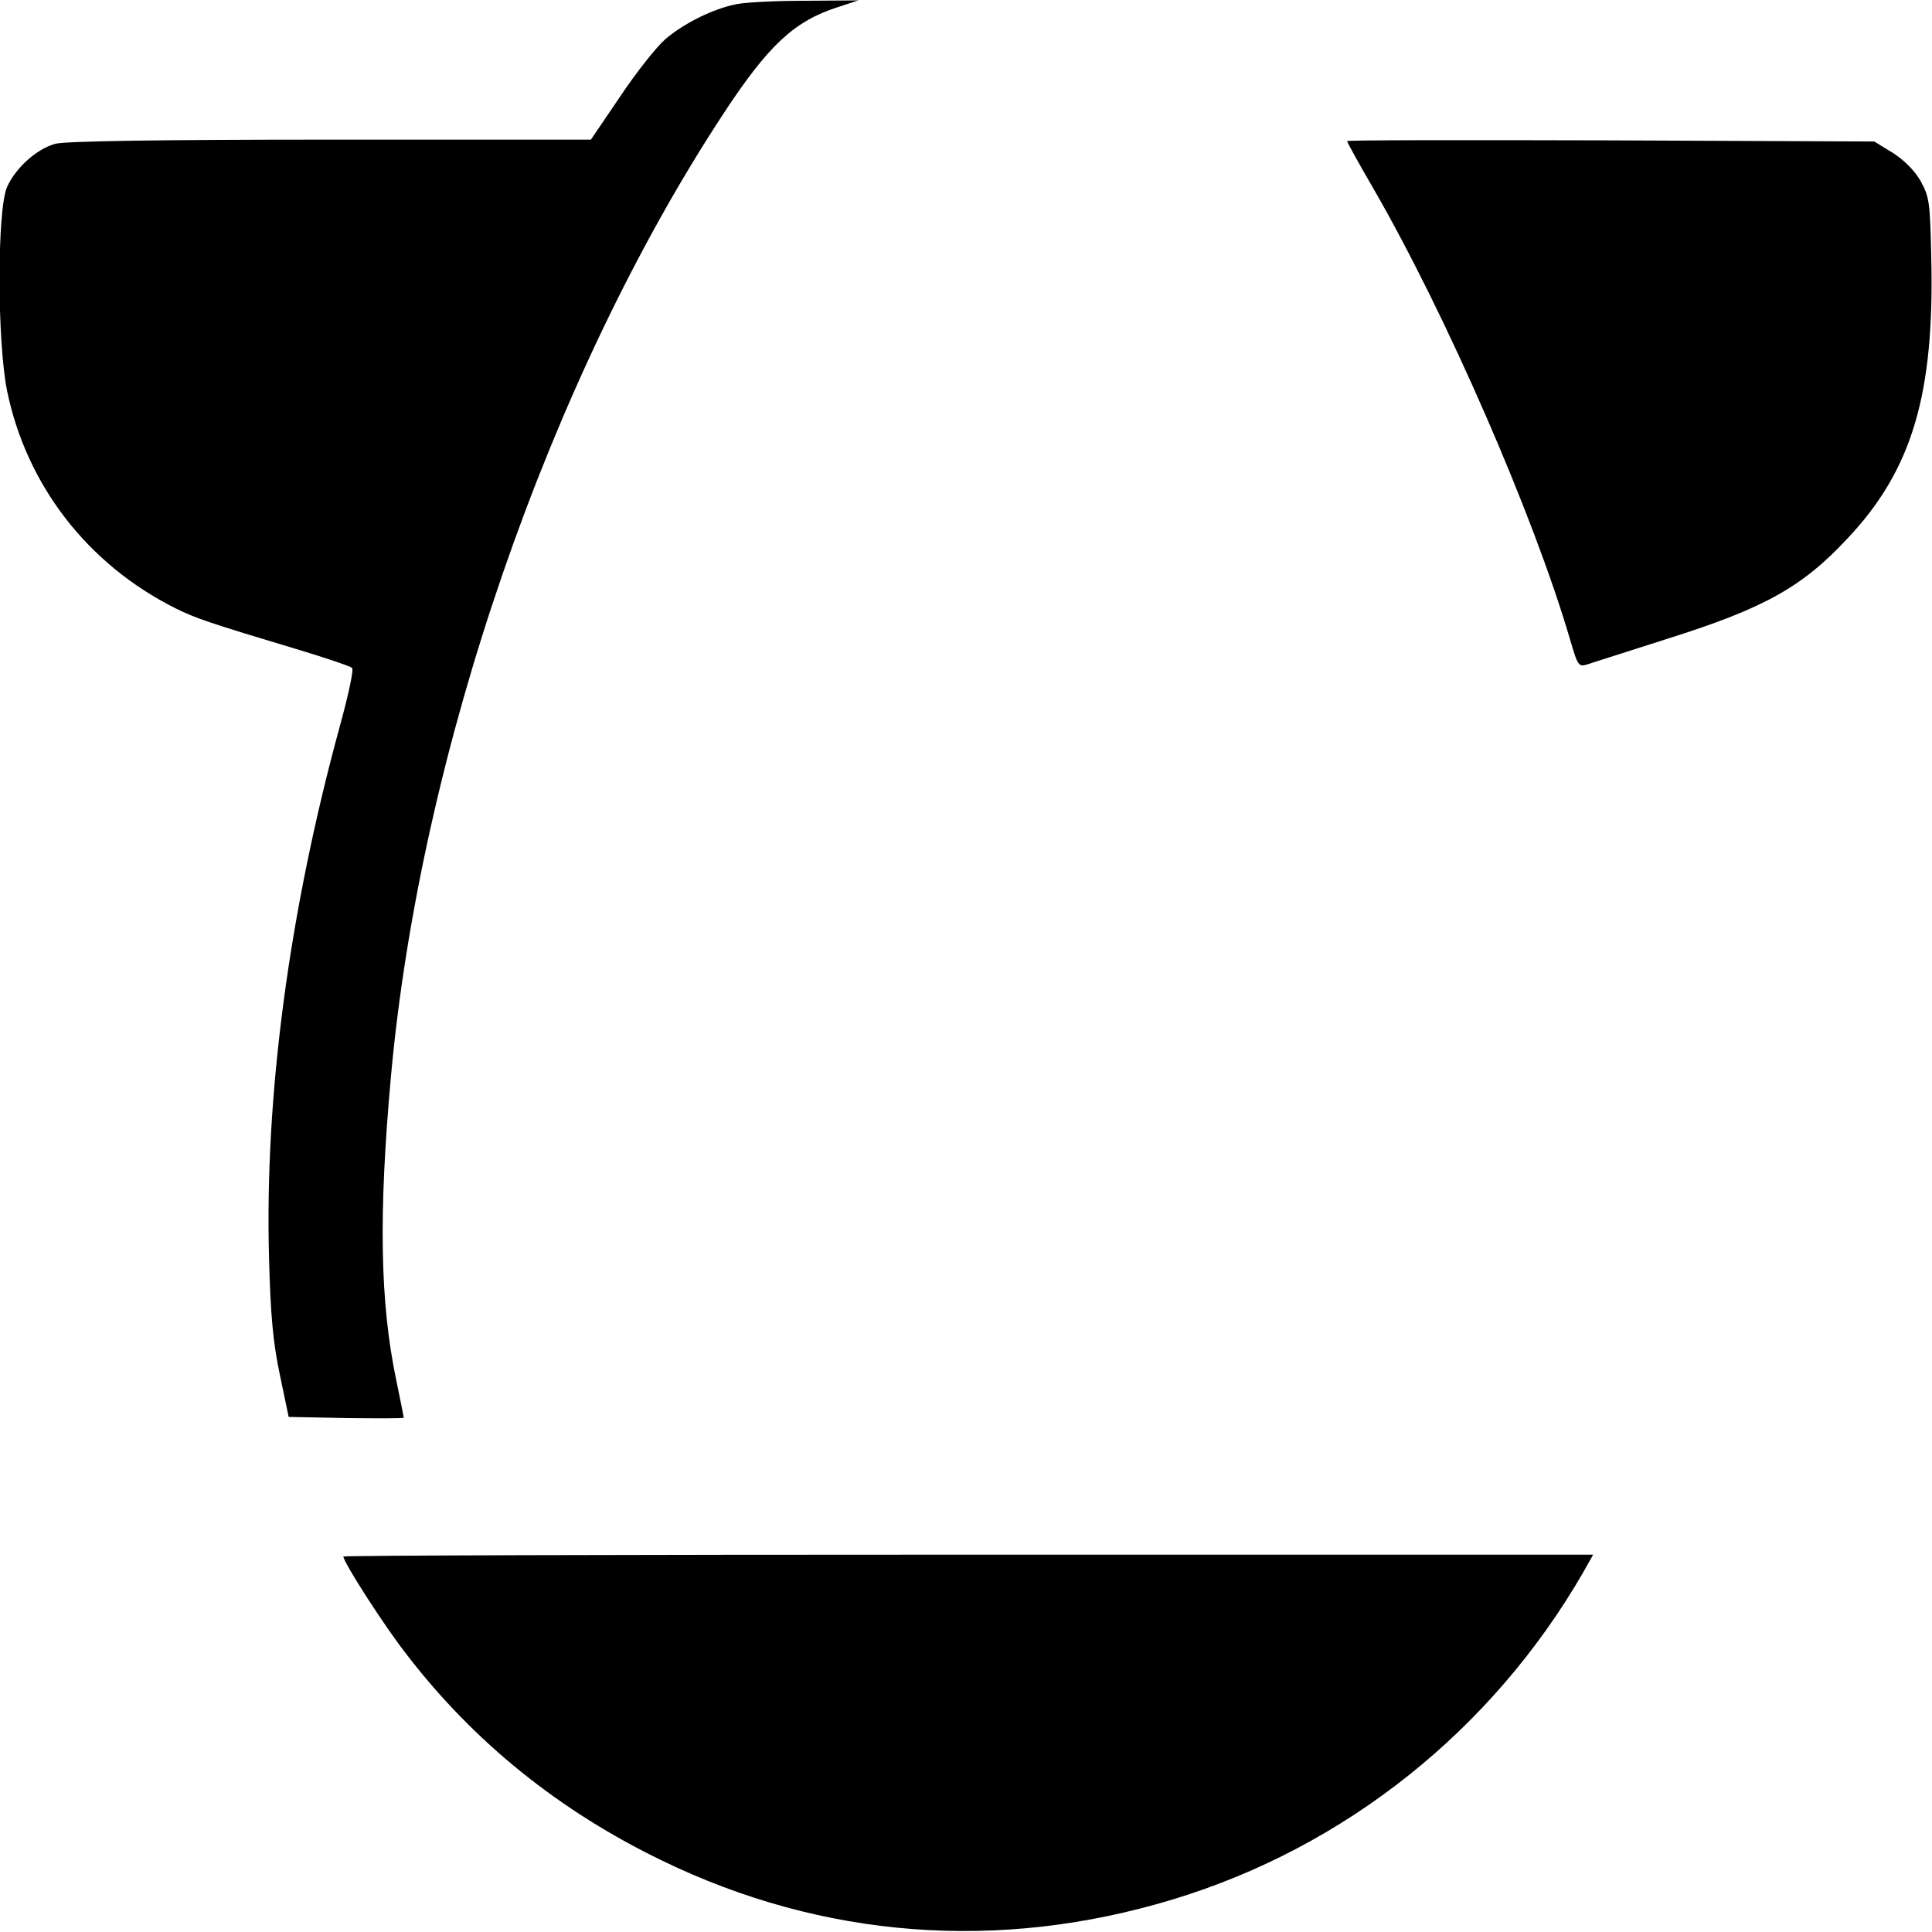 <?xml version="1.0" standalone="no"?>
<!DOCTYPE svg PUBLIC "-//W3C//DTD SVG 20010904//EN"
 "http://www.w3.org/TR/2001/REC-SVG-20010904/DTD/svg10.dtd">
<svg version="1.0" xmlns="http://www.w3.org/2000/svg"
 width="512pt" height="512pt" viewBox="0 0 512 512"
 preserveAspectRatio="xMidYMid meet">

<g transform="translate(0,512) scale(0.1,-0.1)"
fill="#000000" stroke="none">
<path d="M1952 5109 c-62 -12 -140 -51 -189 -93 -23 -20 -77 -88 -119 -151
l-78 -115 -690 0 c-451 0 -704 -4 -729 -11 -49 -13 -105 -63 -128 -114 -27
-59 -27 -410 0 -542 52 -250 214 -459 446 -575 52 -26 90 -39 320 -108 77 -23
144 -46 148 -50 5 -4 -10 -73 -32 -153 -135 -493 -200 -981 -188 -1412 4 -154
11 -225 29 -310 l23 -110 153 -3 c83 -1 152 -1 152 1 0 2 -9 47 -20 100 -43
206 -47 438 -14 804 78 859 420 1850 882 2553 119 181 187 244 302 281 l55 18
-140 -1 c-77 0 -159 -4 -183 -9z"/>
<path d="M3570 4746 c0 -3 32 -61 71 -128 192 -333 423 -863 519 -1190 22 -75
23 -76 49 -68 14 5 107 34 206 66 261 82 361 138 482 268 171 182 230 382 221
746 -3 143 -5 158 -28 200 -16 28 -43 55 -74 75 l-49 30 -699 3 c-384 1 -698
1 -698 -2z"/>
<path d="M910 995 c0 -15 109 -185 168 -260 179 -233 406 -415 677 -546 427
-207 893 -242 1352 -103 457 138 847 449 1088 866 l27 48 -1656 0 c-911 0
-1656 -2 -1656 -5z"/>
</g>
</svg>
